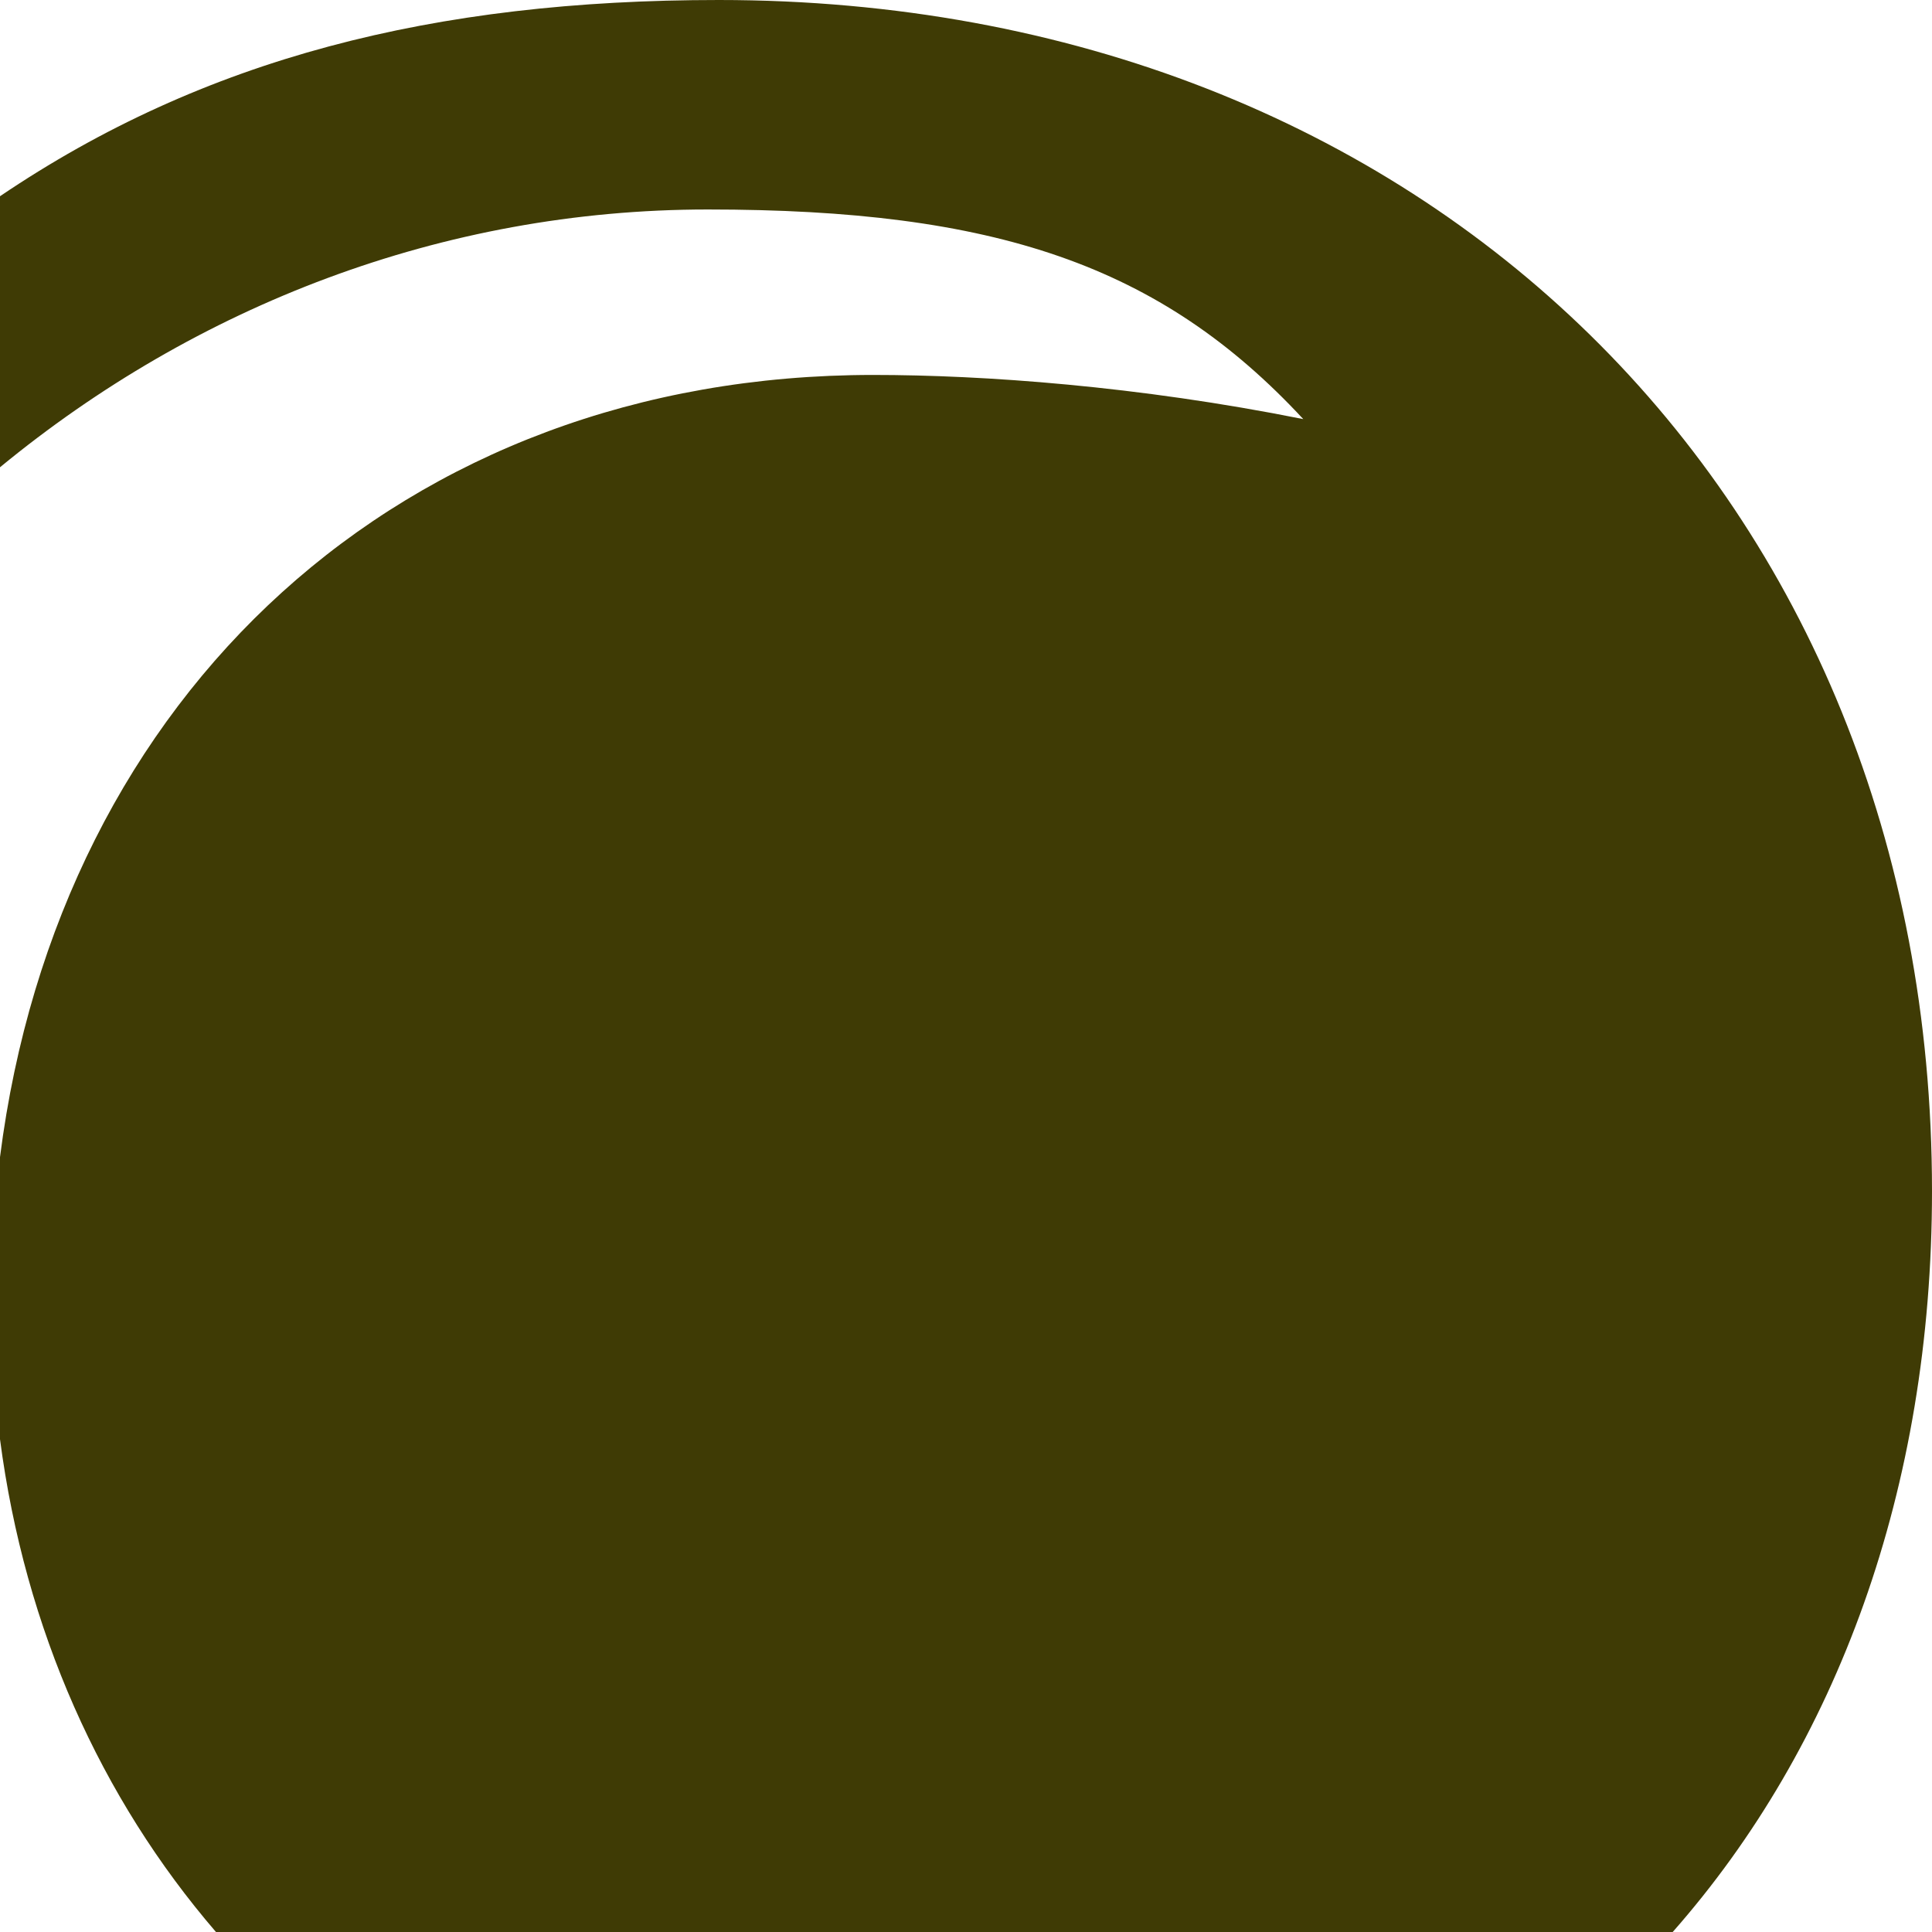 <?xml version="1.0" encoding="UTF-8"?><svg id="a" xmlns="http://www.w3.org/2000/svg" viewBox="0 0 140 140"><defs><style>.b{fill:#3f3b05;}</style></defs><path class="b" d="M51.29,15.18c20.78,0,32.77,4,43.15,15.19-11.99-2.4-23.18-3.2-31.17-3.2C29.16,27.17,4.27,50.26,0,83.85v20.44c1.8,13.78,7.31,26.02,15.65,35.71H121.21c11.89-13.49,18.79-32.09,18.79-53.69C140,35.96,103.24,0,52.09,0,31.43,0,14.77,4.23,0,14.22v19.64C14.17,22.2,32.02,15.18,51.29,15.18Z"/></svg>